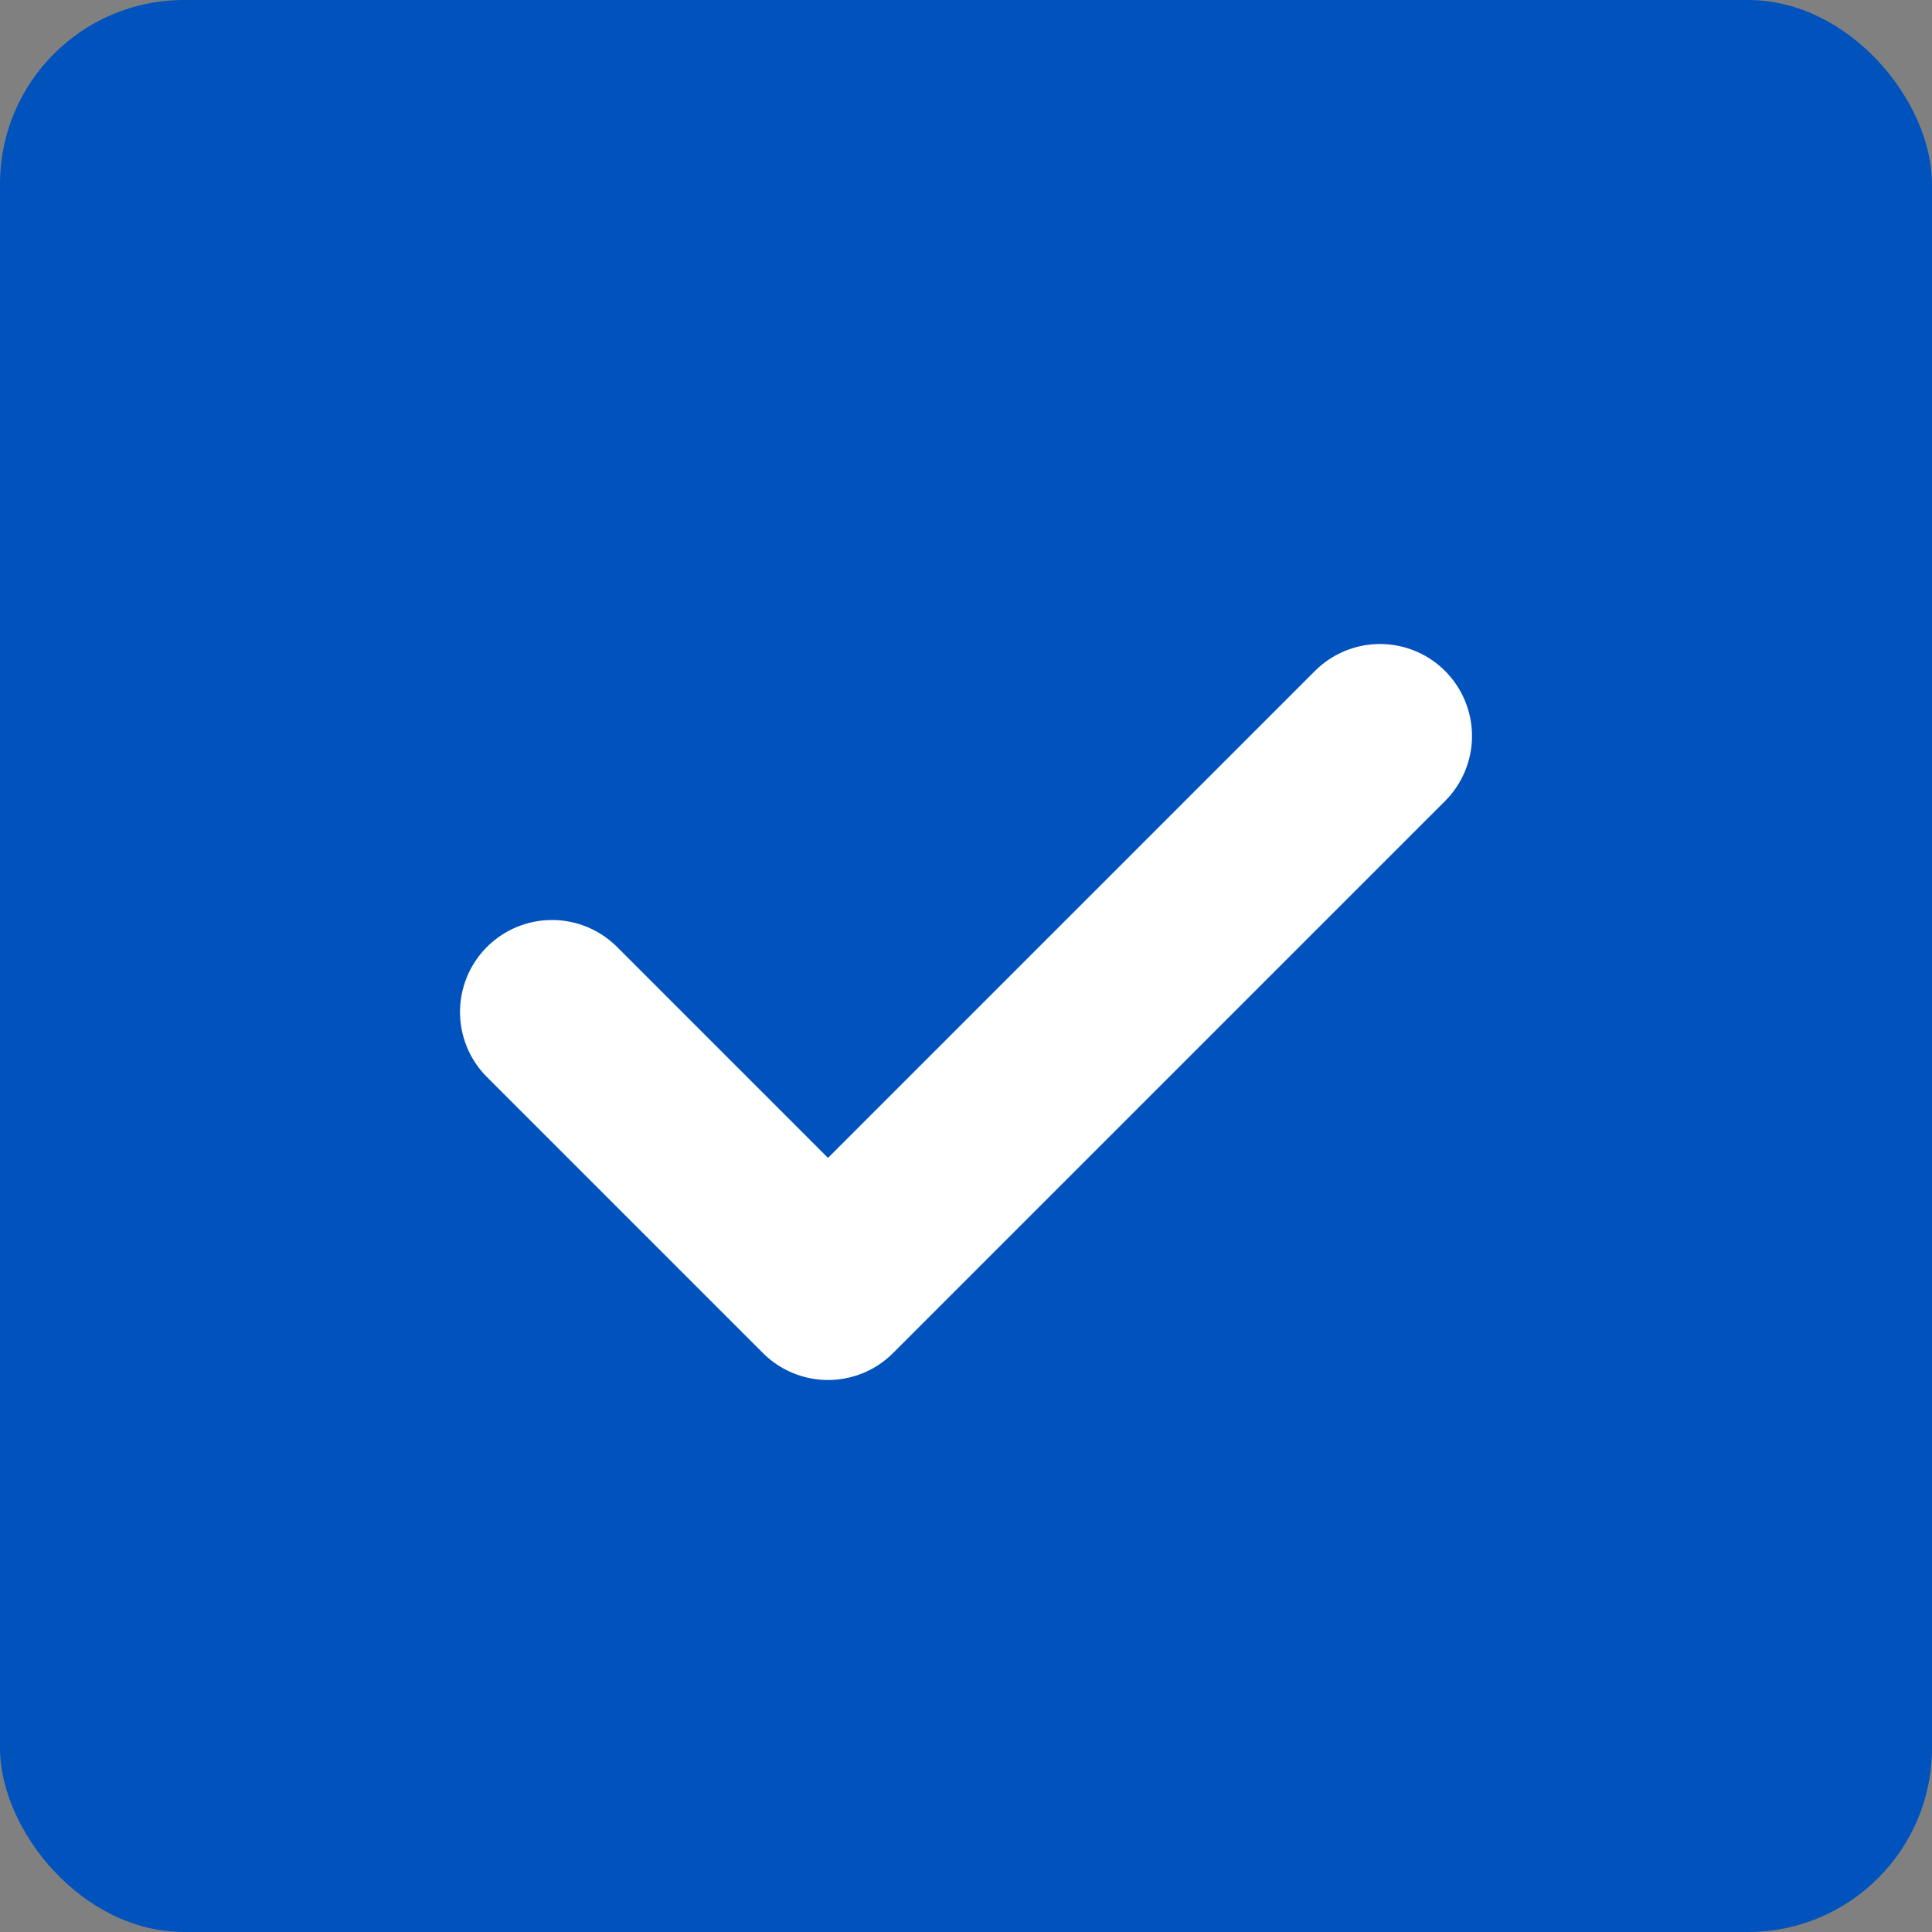 <svg width="21" height="21" viewBox="0 0 21 21" fill="none" xmlns="http://www.w3.org/2000/svg">
<rect x="0" y="0" width="21" height="21" fill="#808080" stroke="none"/>
<g clip-path="url(#clip0_1073_37)">
<rect width="21" height="21" rx="2" fill="#0052BD"/>
<path d="M6 11L9 14L15 8" stroke="white" stroke-width="2" stroke-linecap="round" stroke-linejoin="round"/>
</g>
<defs>
<clipPath id="clip0_1073_37">
<rect width="21" height="21" fill="white"/>
</clipPath>
</defs>
</svg>
